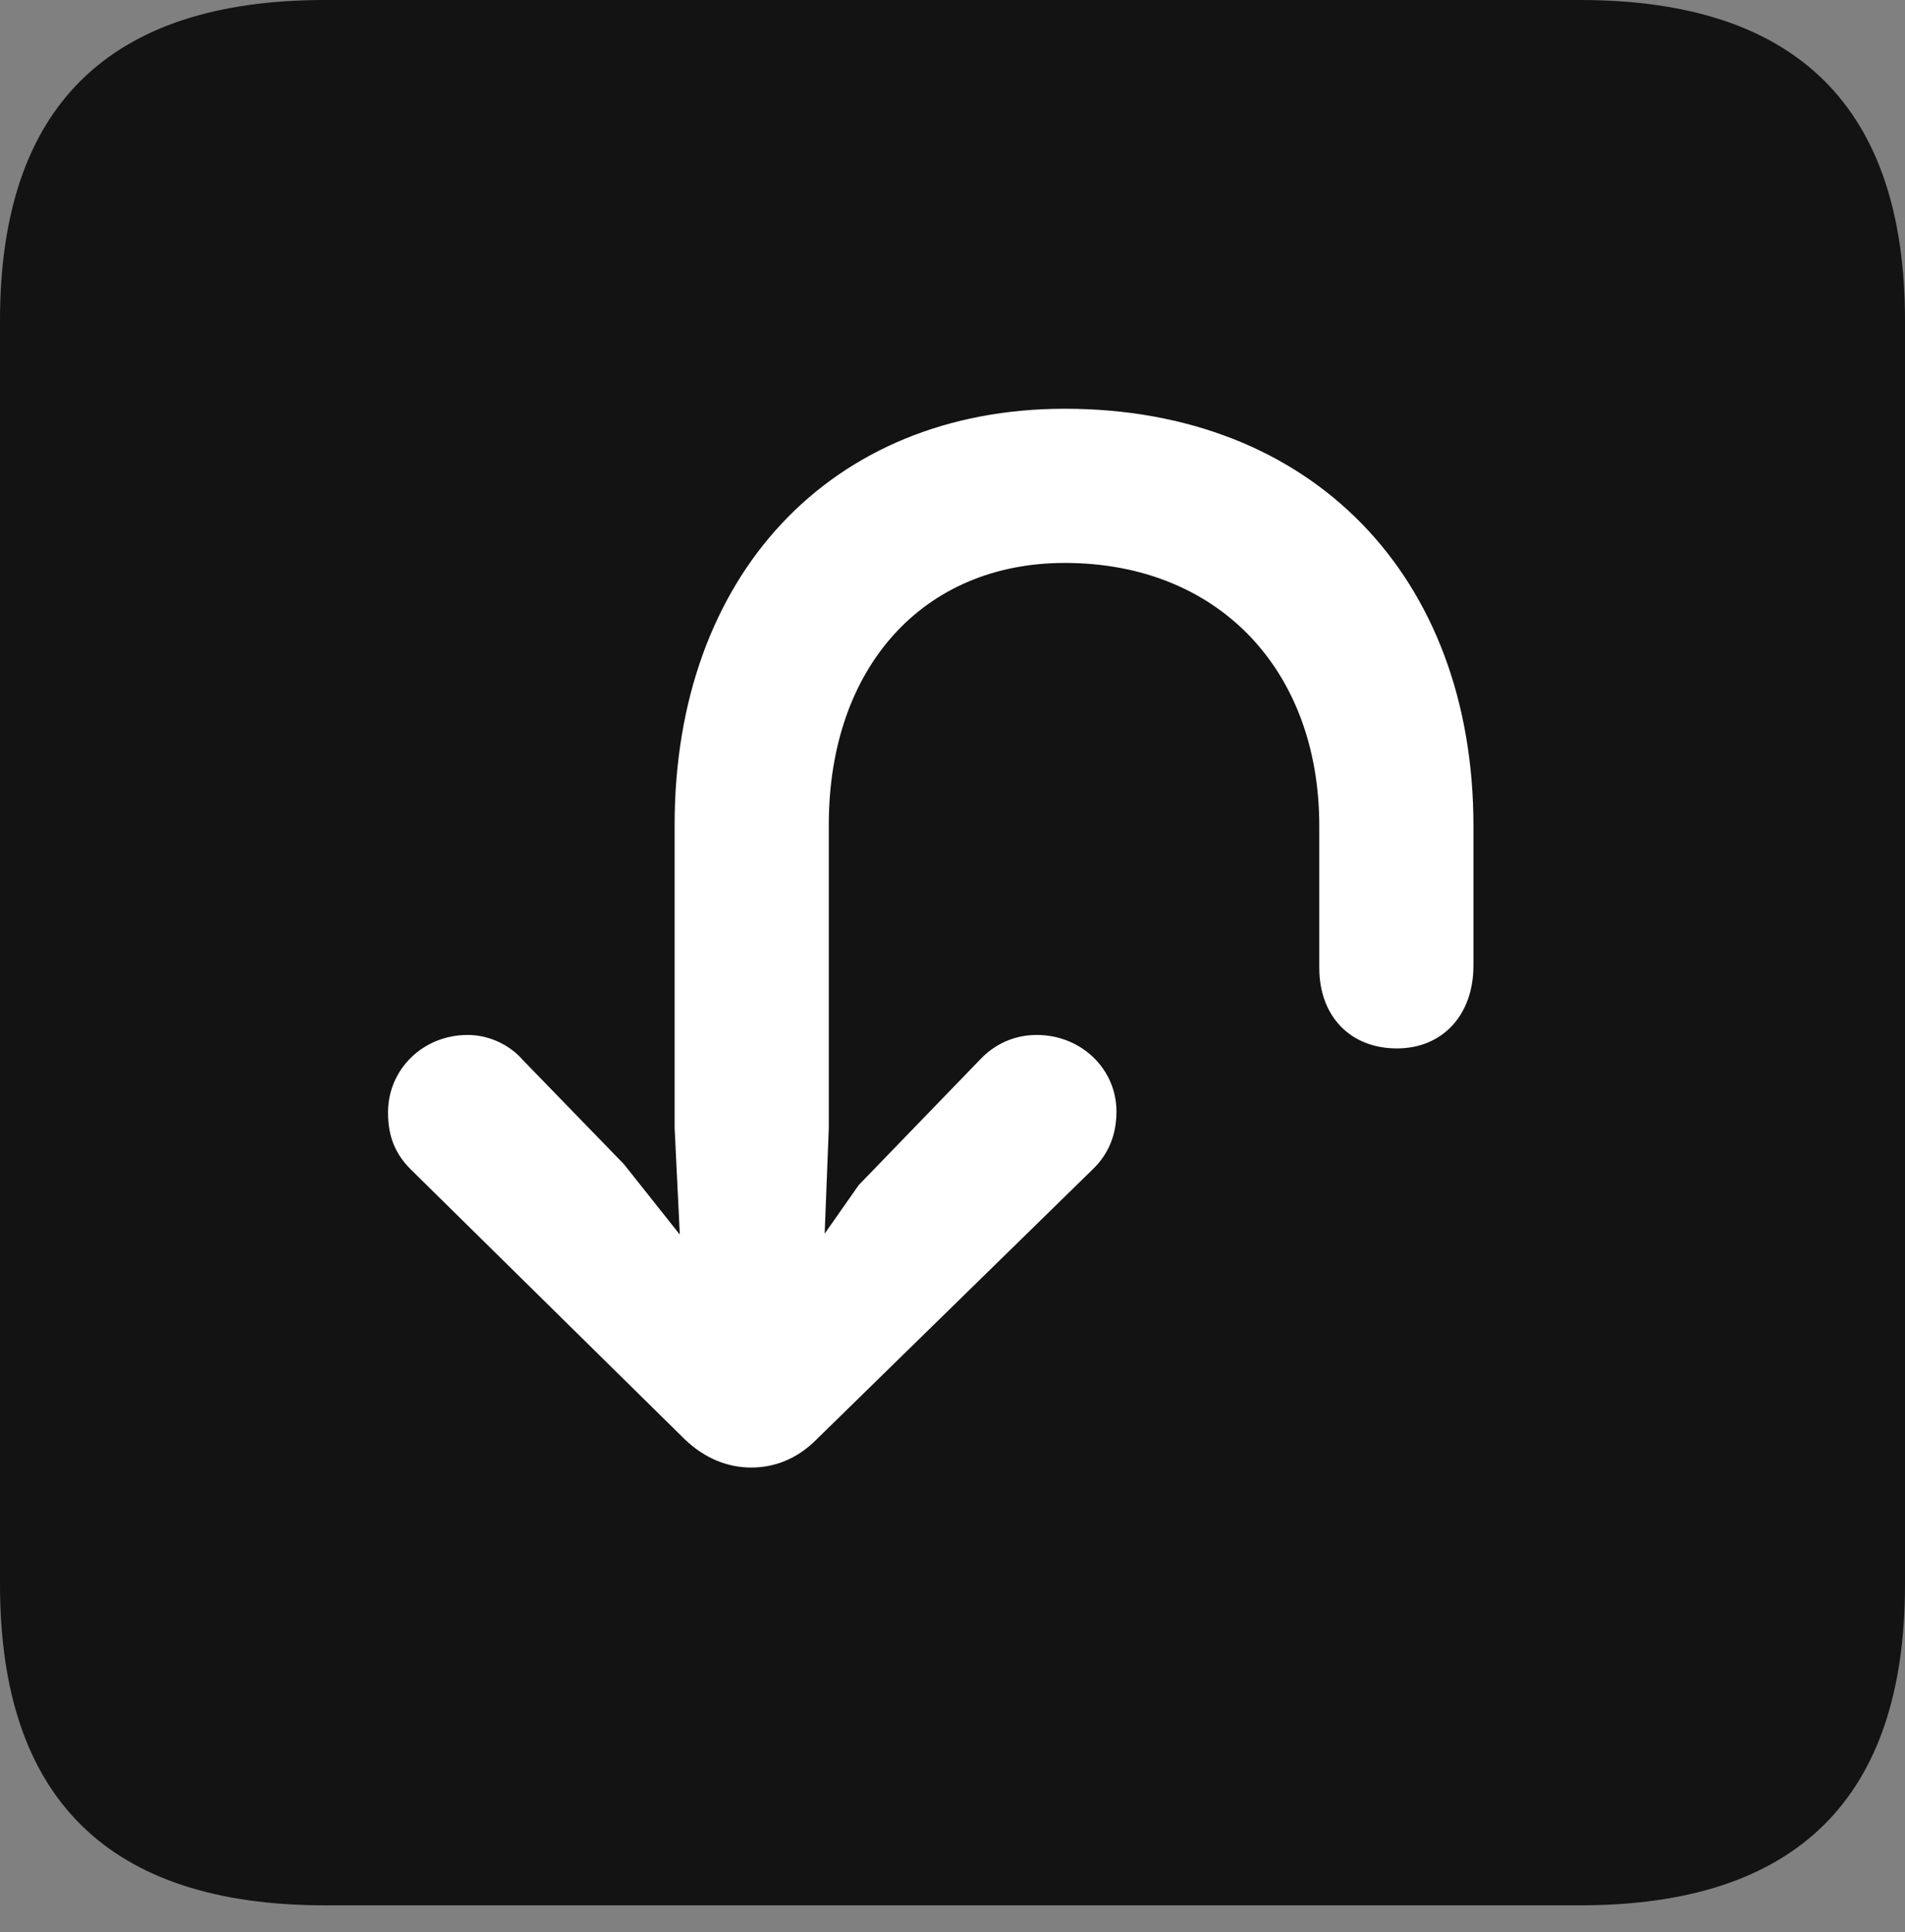 <?xml version="1.0" encoding="UTF-8"?>
<!--Generator: Apple Native CoreSVG 175.5-->
<!DOCTYPE svg
PUBLIC "-//W3C//DTD SVG 1.1//EN"
       "http://www.w3.org/Graphics/SVG/1.1/DTD/svg11.dtd">
<svg version="1.1" xmlns="http://www.w3.org/2000/svg" xmlns:xlink="http://www.w3.org/1999/xlink" width="17.979" height="18.232">
 <rect width="100%" height="100%" fill="#808080" stroke="none"/>
 <g>
  <rect height="18.232" opacity="0" width="17.979" x="0" y="0"/>
  <path d="M3.066 17.979L14.912 17.979C16.963 17.979 17.979 16.963 17.979 14.951L17.979 3.027C17.979 1.016 16.963 0 14.912 0L3.066 0C1.025 0 0 1.006 0 3.027L0 14.951C0 16.973 1.025 17.979 3.066 17.979Z" fill="#000000" fill-opacity="0.85"/>
  <path d="M10.049 3.857C12.383 3.857 13.906 5.439 13.906 7.793L13.906 9.111C13.906 9.58 13.613 9.893 13.184 9.893C12.744 9.893 12.451 9.59 12.451 9.131L12.451 7.793C12.451 6.318 11.494 5.312 10.049 5.312C8.711 5.312 7.822 6.299 7.822 7.783L7.822 10.645L7.783 11.641L8.105 11.182L9.248 10C9.385 9.854 9.57 9.766 9.785 9.766C10.205 9.766 10.537 10.088 10.537 10.488C10.537 10.713 10.459 10.889 10.322 11.025L7.705 13.584C7.52 13.77 7.305 13.848 7.09 13.848C6.865 13.848 6.65 13.76 6.465 13.584L3.877 11.035C3.73 10.889 3.662 10.723 3.662 10.498C3.662 10.088 3.994 9.766 4.414 9.766C4.609 9.766 4.805 9.854 4.932 10L5.889 10.986L6.416 11.65L6.367 10.645L6.367 7.783C6.367 5.43 7.842 3.857 10.049 3.857Z" fill="#ffffff"/>
 </g>
</svg>
